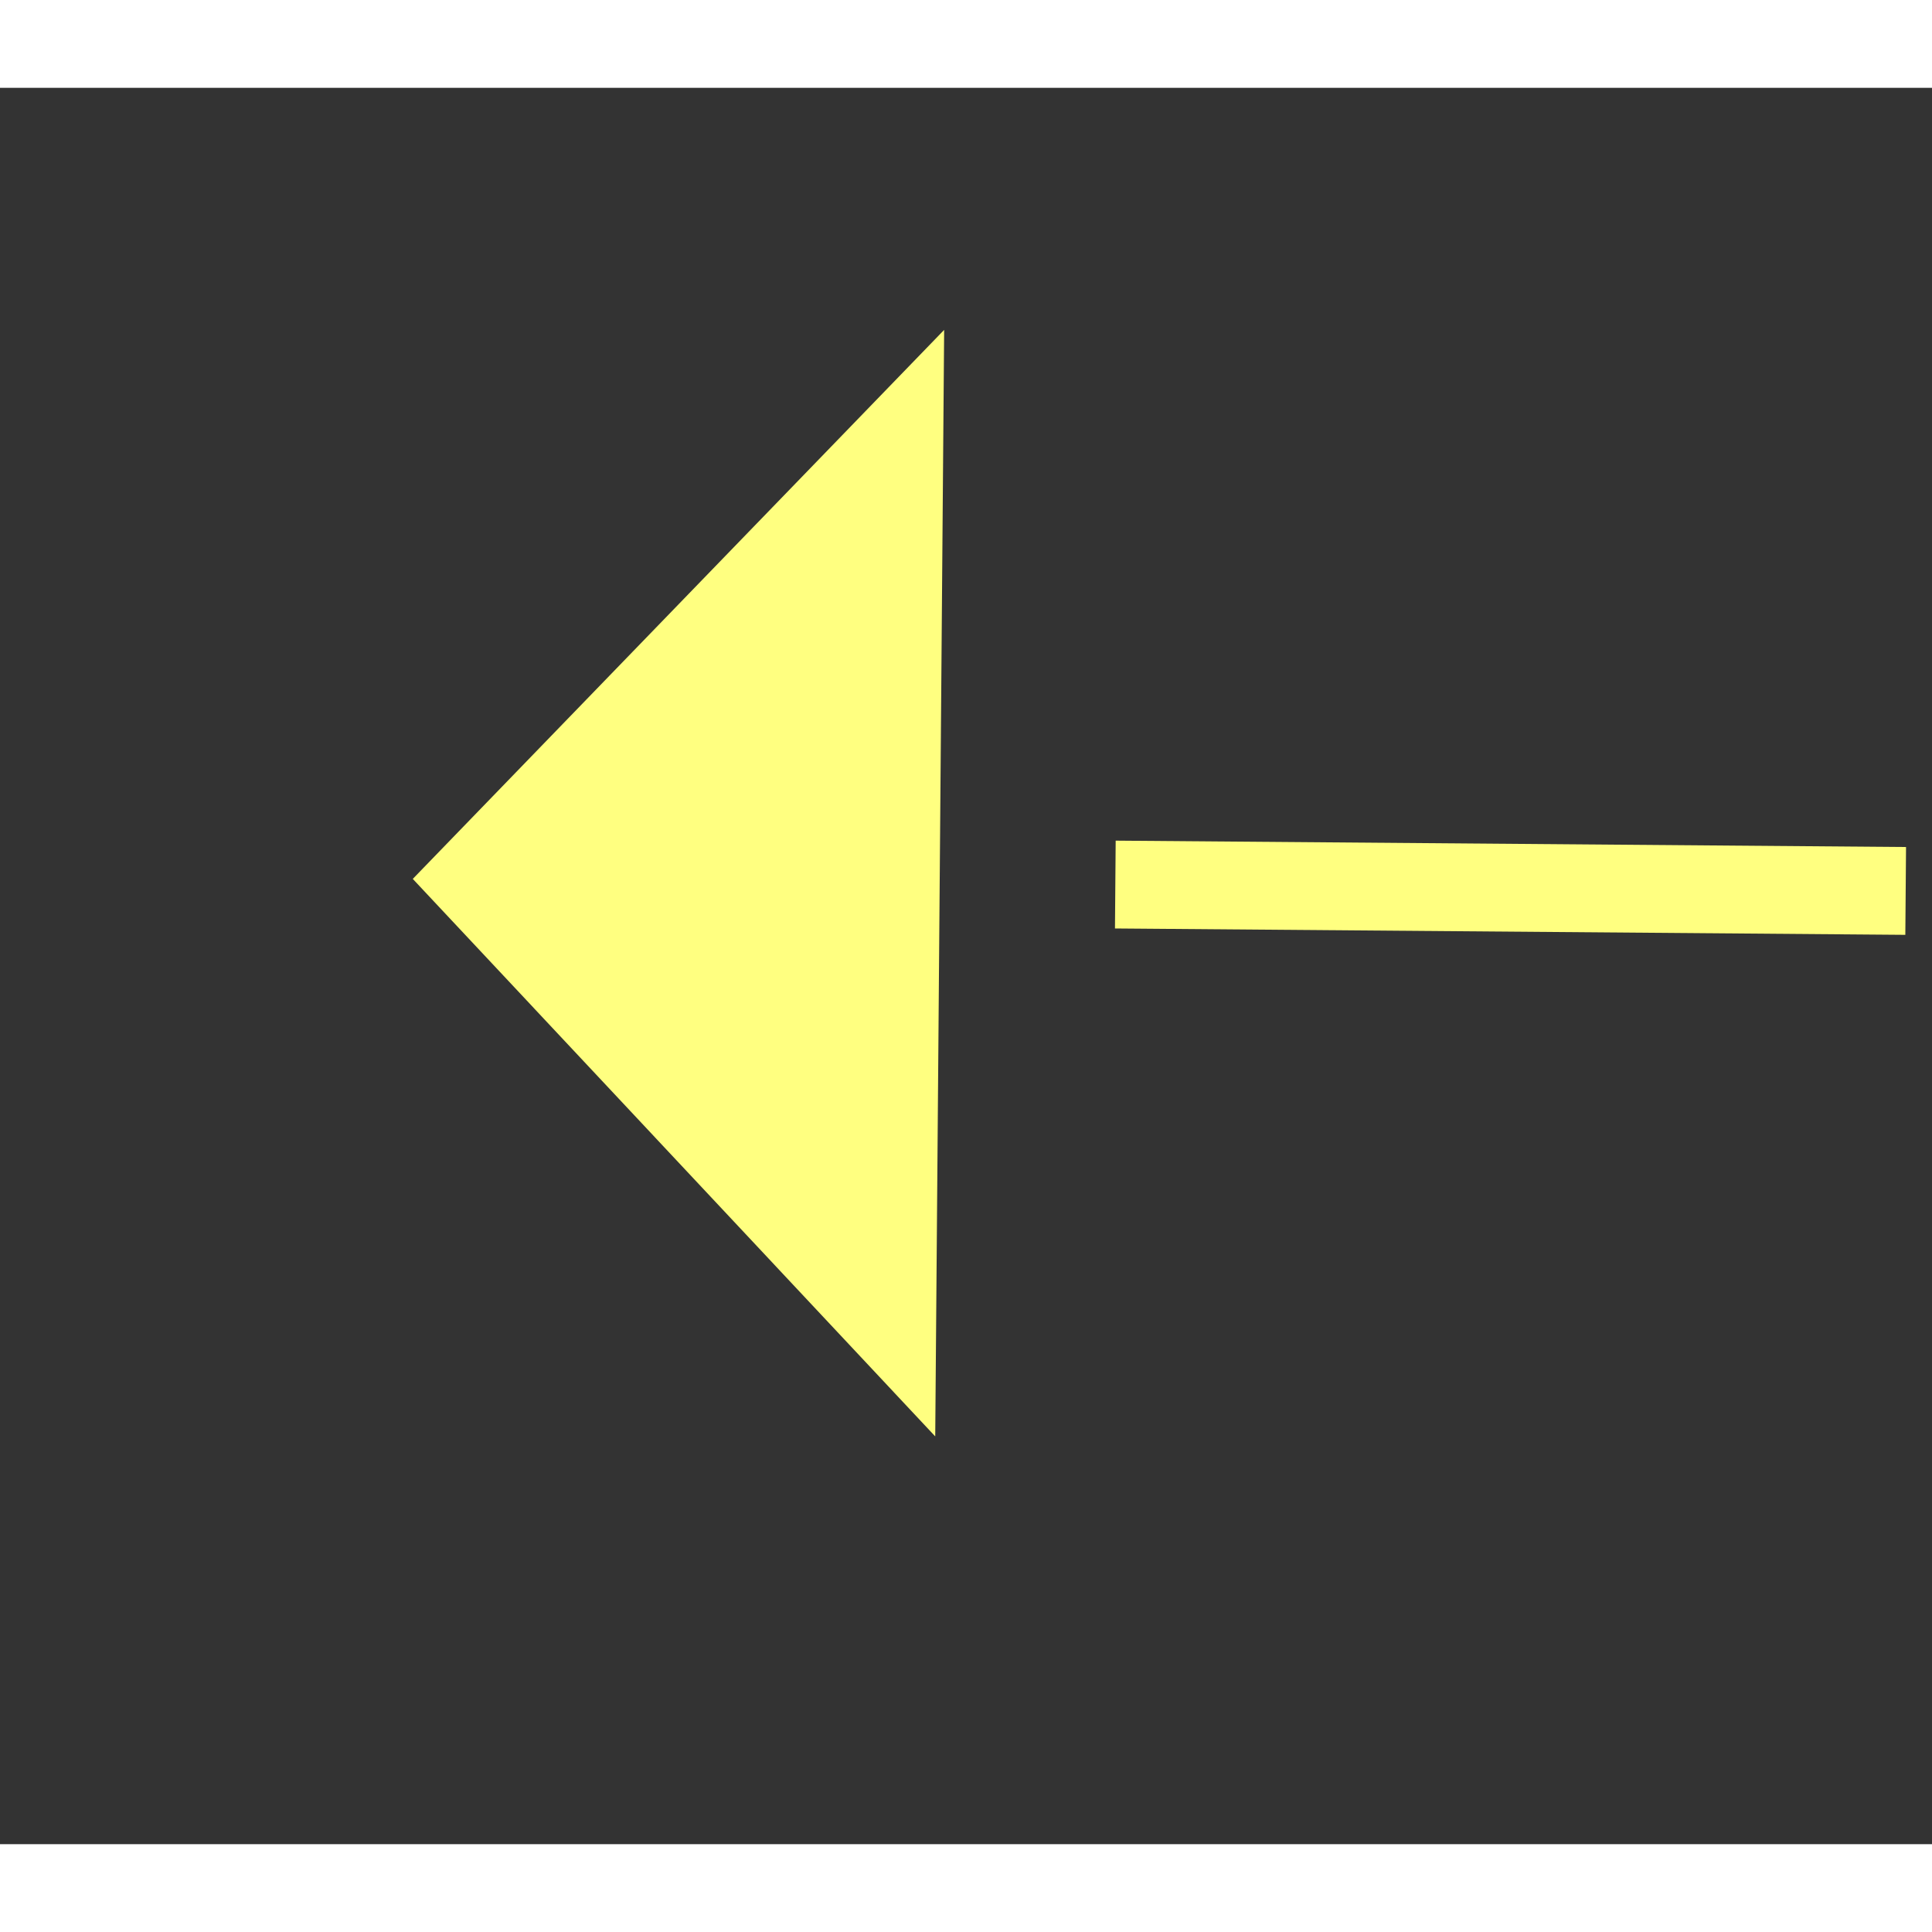 ﻿<?xml version="1.0" encoding="utf-8"?>
<svg version="1.1" xmlns:xlink="http://www.w3.org/1999/xlink" width="22px" height="22px" preserveAspectRatio="xMinYMid meet" viewBox="222 10307  22 20" xmlns="http://www.w3.org/2000/svg">
  <rect x="222" y="10307" width="22" height="20" fill="#333333" stroke="none"/>
  <g transform="matrix(0.866 -0.5 0.5 0.866 -5127.284 1498.716 )">
    <path d="M 373 10361.8  L 379 10355.5  L 373 10349.2  L 373 10361.8  Z " fill-rule="nonzero" fill="#ffff80" stroke="none" transform="matrix(-0.862 -0.507 0.507 -0.862 -4695.626 19431.815 )" />
    <path d="M 219 10355.5  L 374 10355.5  " stroke-width="1" stroke-dasharray="9,4" stroke="#ffff80" fill="none" transform="matrix(-0.862 -0.507 0.507 -0.862 -4695.626 19431.815 )" />
  </g>
</svg>